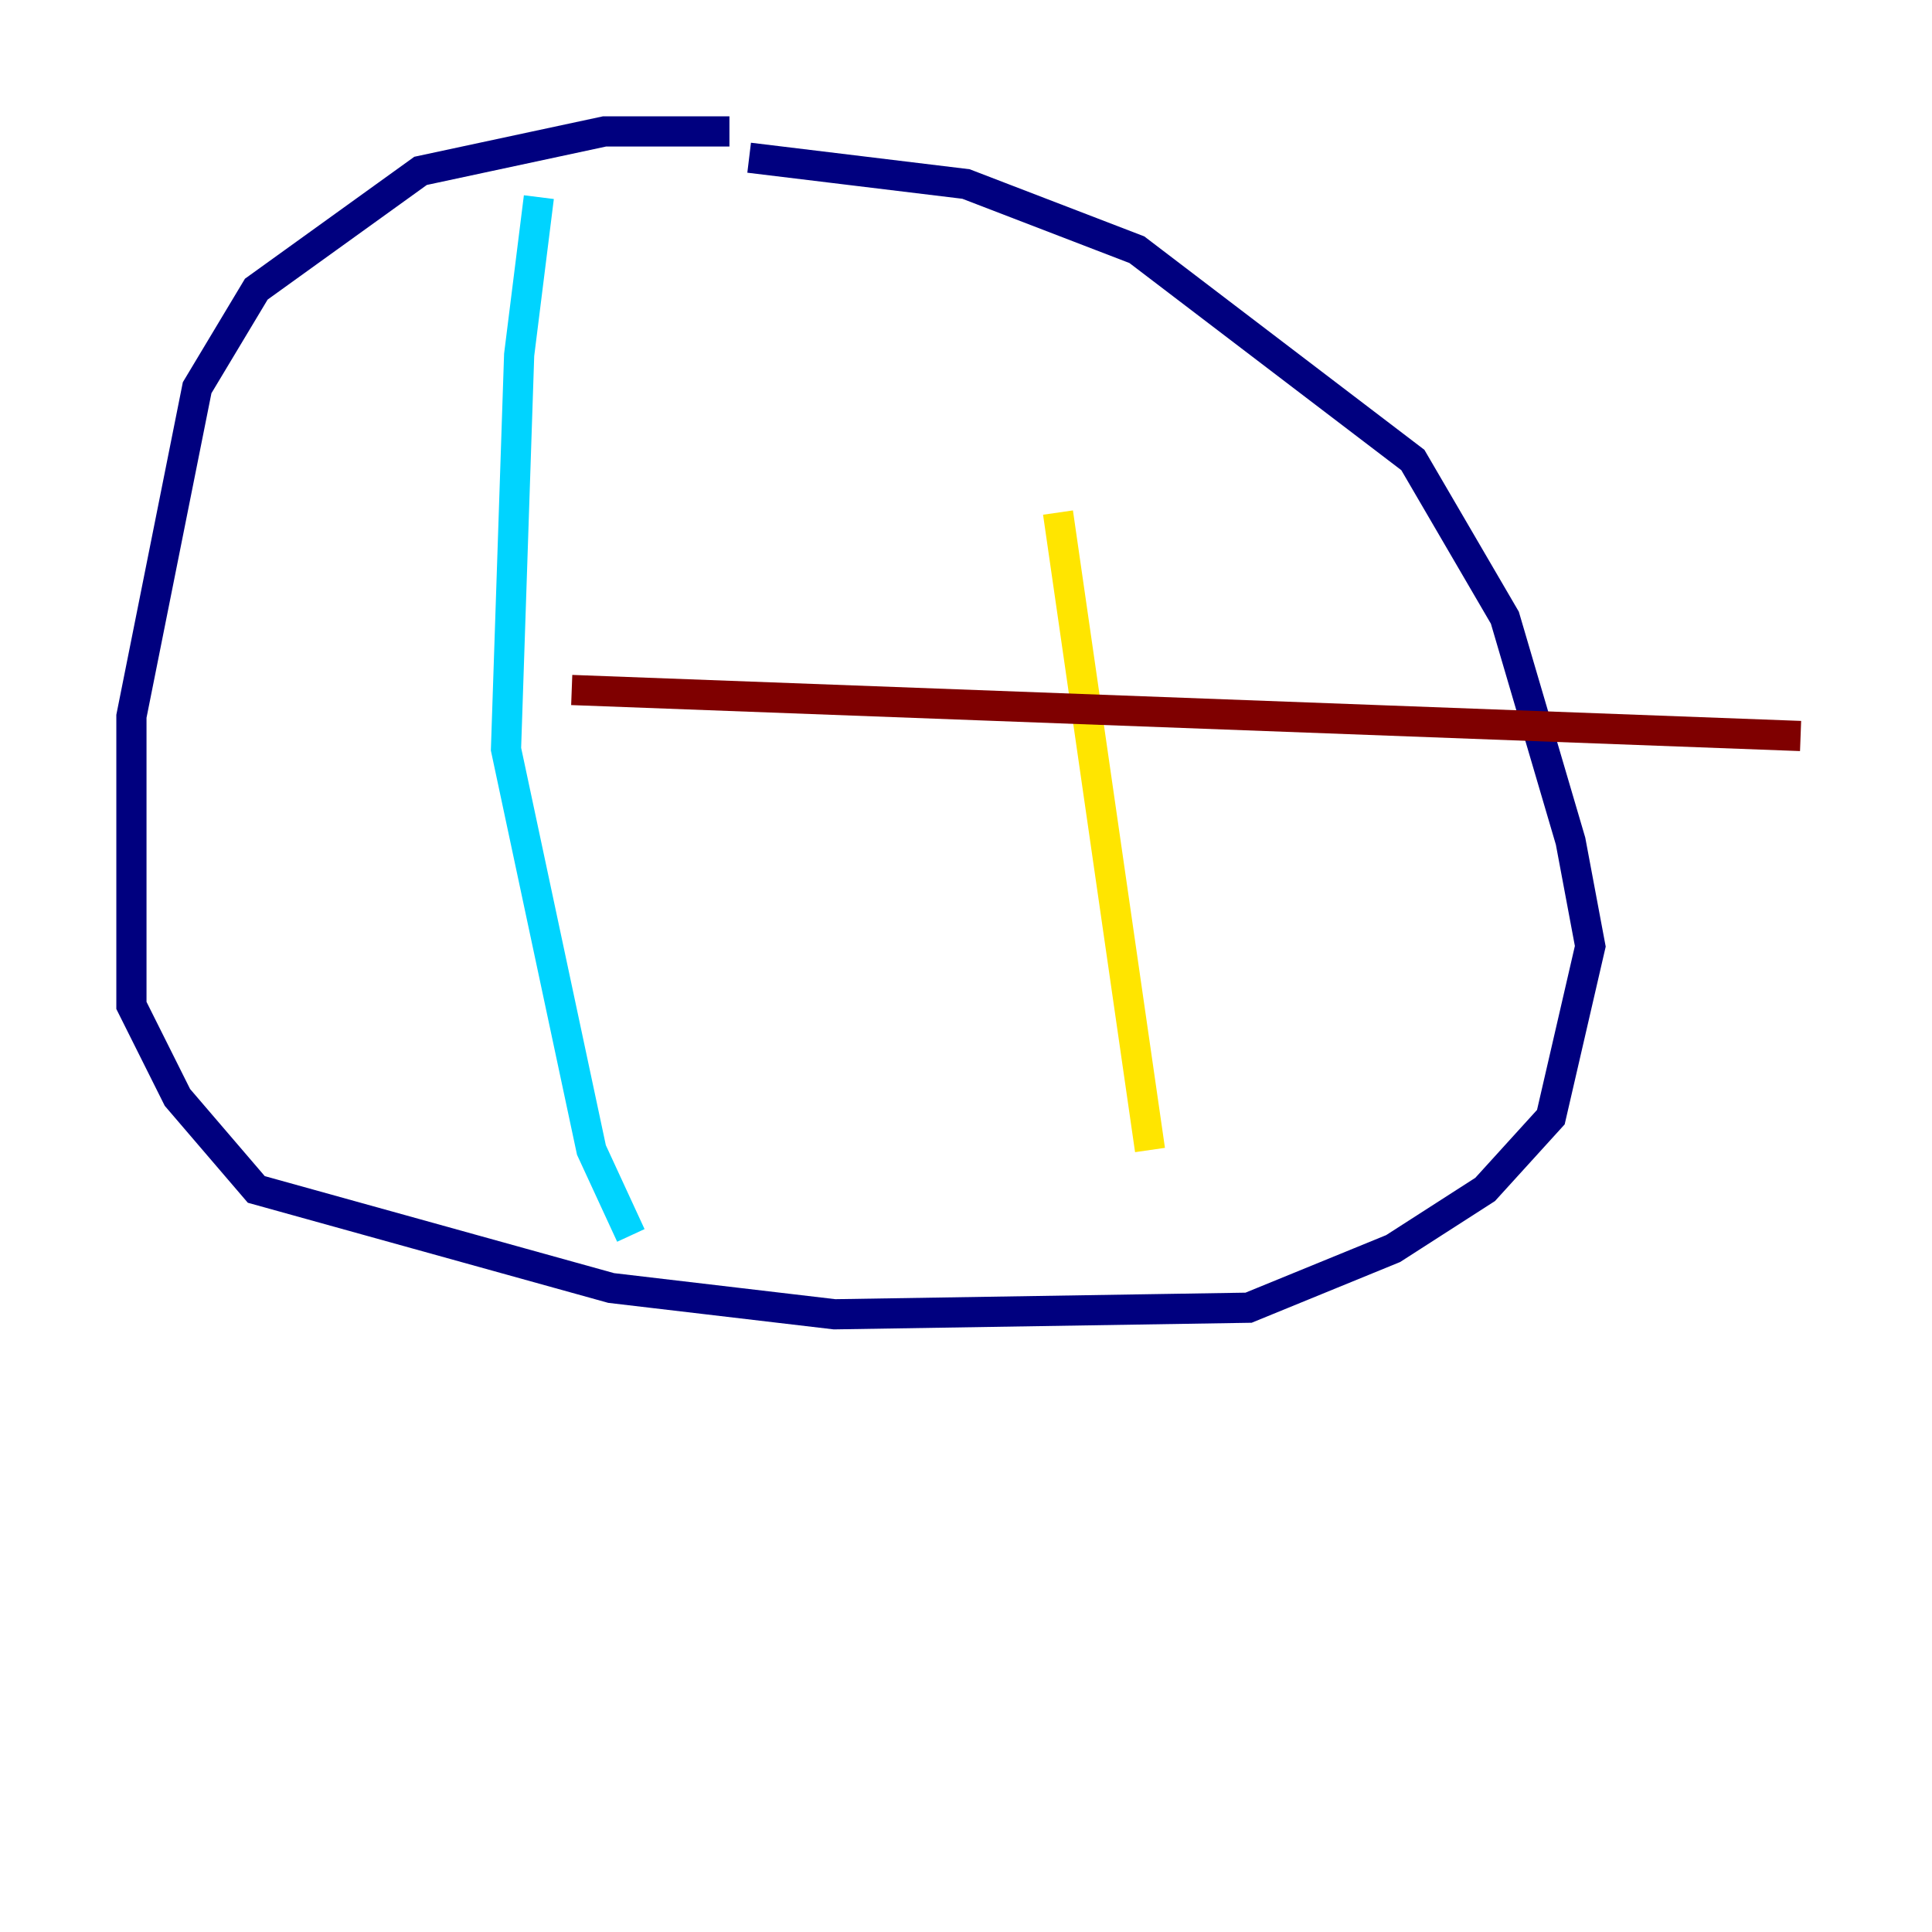 <?xml version="1.0" encoding="utf-8" ?>
<svg baseProfile="tiny" height="128" version="1.2" viewBox="0,0,128,128" width="128" xmlns="http://www.w3.org/2000/svg" xmlns:ev="http://www.w3.org/2001/xml-events" xmlns:xlink="http://www.w3.org/1999/xlink"><defs /><polyline fill="none" points="48.327,8.707 40.054,8.707 27.864,11.32 16.98,19.157 13.061,25.687 8.707,47.456 8.707,66.612 11.755,72.707 16.98,78.803 40.49,85.333 55.292,87.075 82.721,86.639 92.299,82.721 98.395,78.803 102.748,74.014 105.361,62.694 104.054,55.728 99.701,40.925 93.605,30.476 75.32,16.544 64.0,12.191 49.633,10.449" stroke="#00007f" stroke-width="2" /><polyline fill="none" points="35.701,13.061 34.395,23.51 33.524,49.633 39.184,76.191 41.796,81.85" stroke="#00d4ff" stroke-width="2" /><polyline fill="none" points="70.095,33.959 76.191,76.191" stroke="#ffe500" stroke-width="2" /><polyline fill="none" points="37.878,45.714 119.293,48.762" stroke="#7f0000" stroke-width="2" /></svg>
